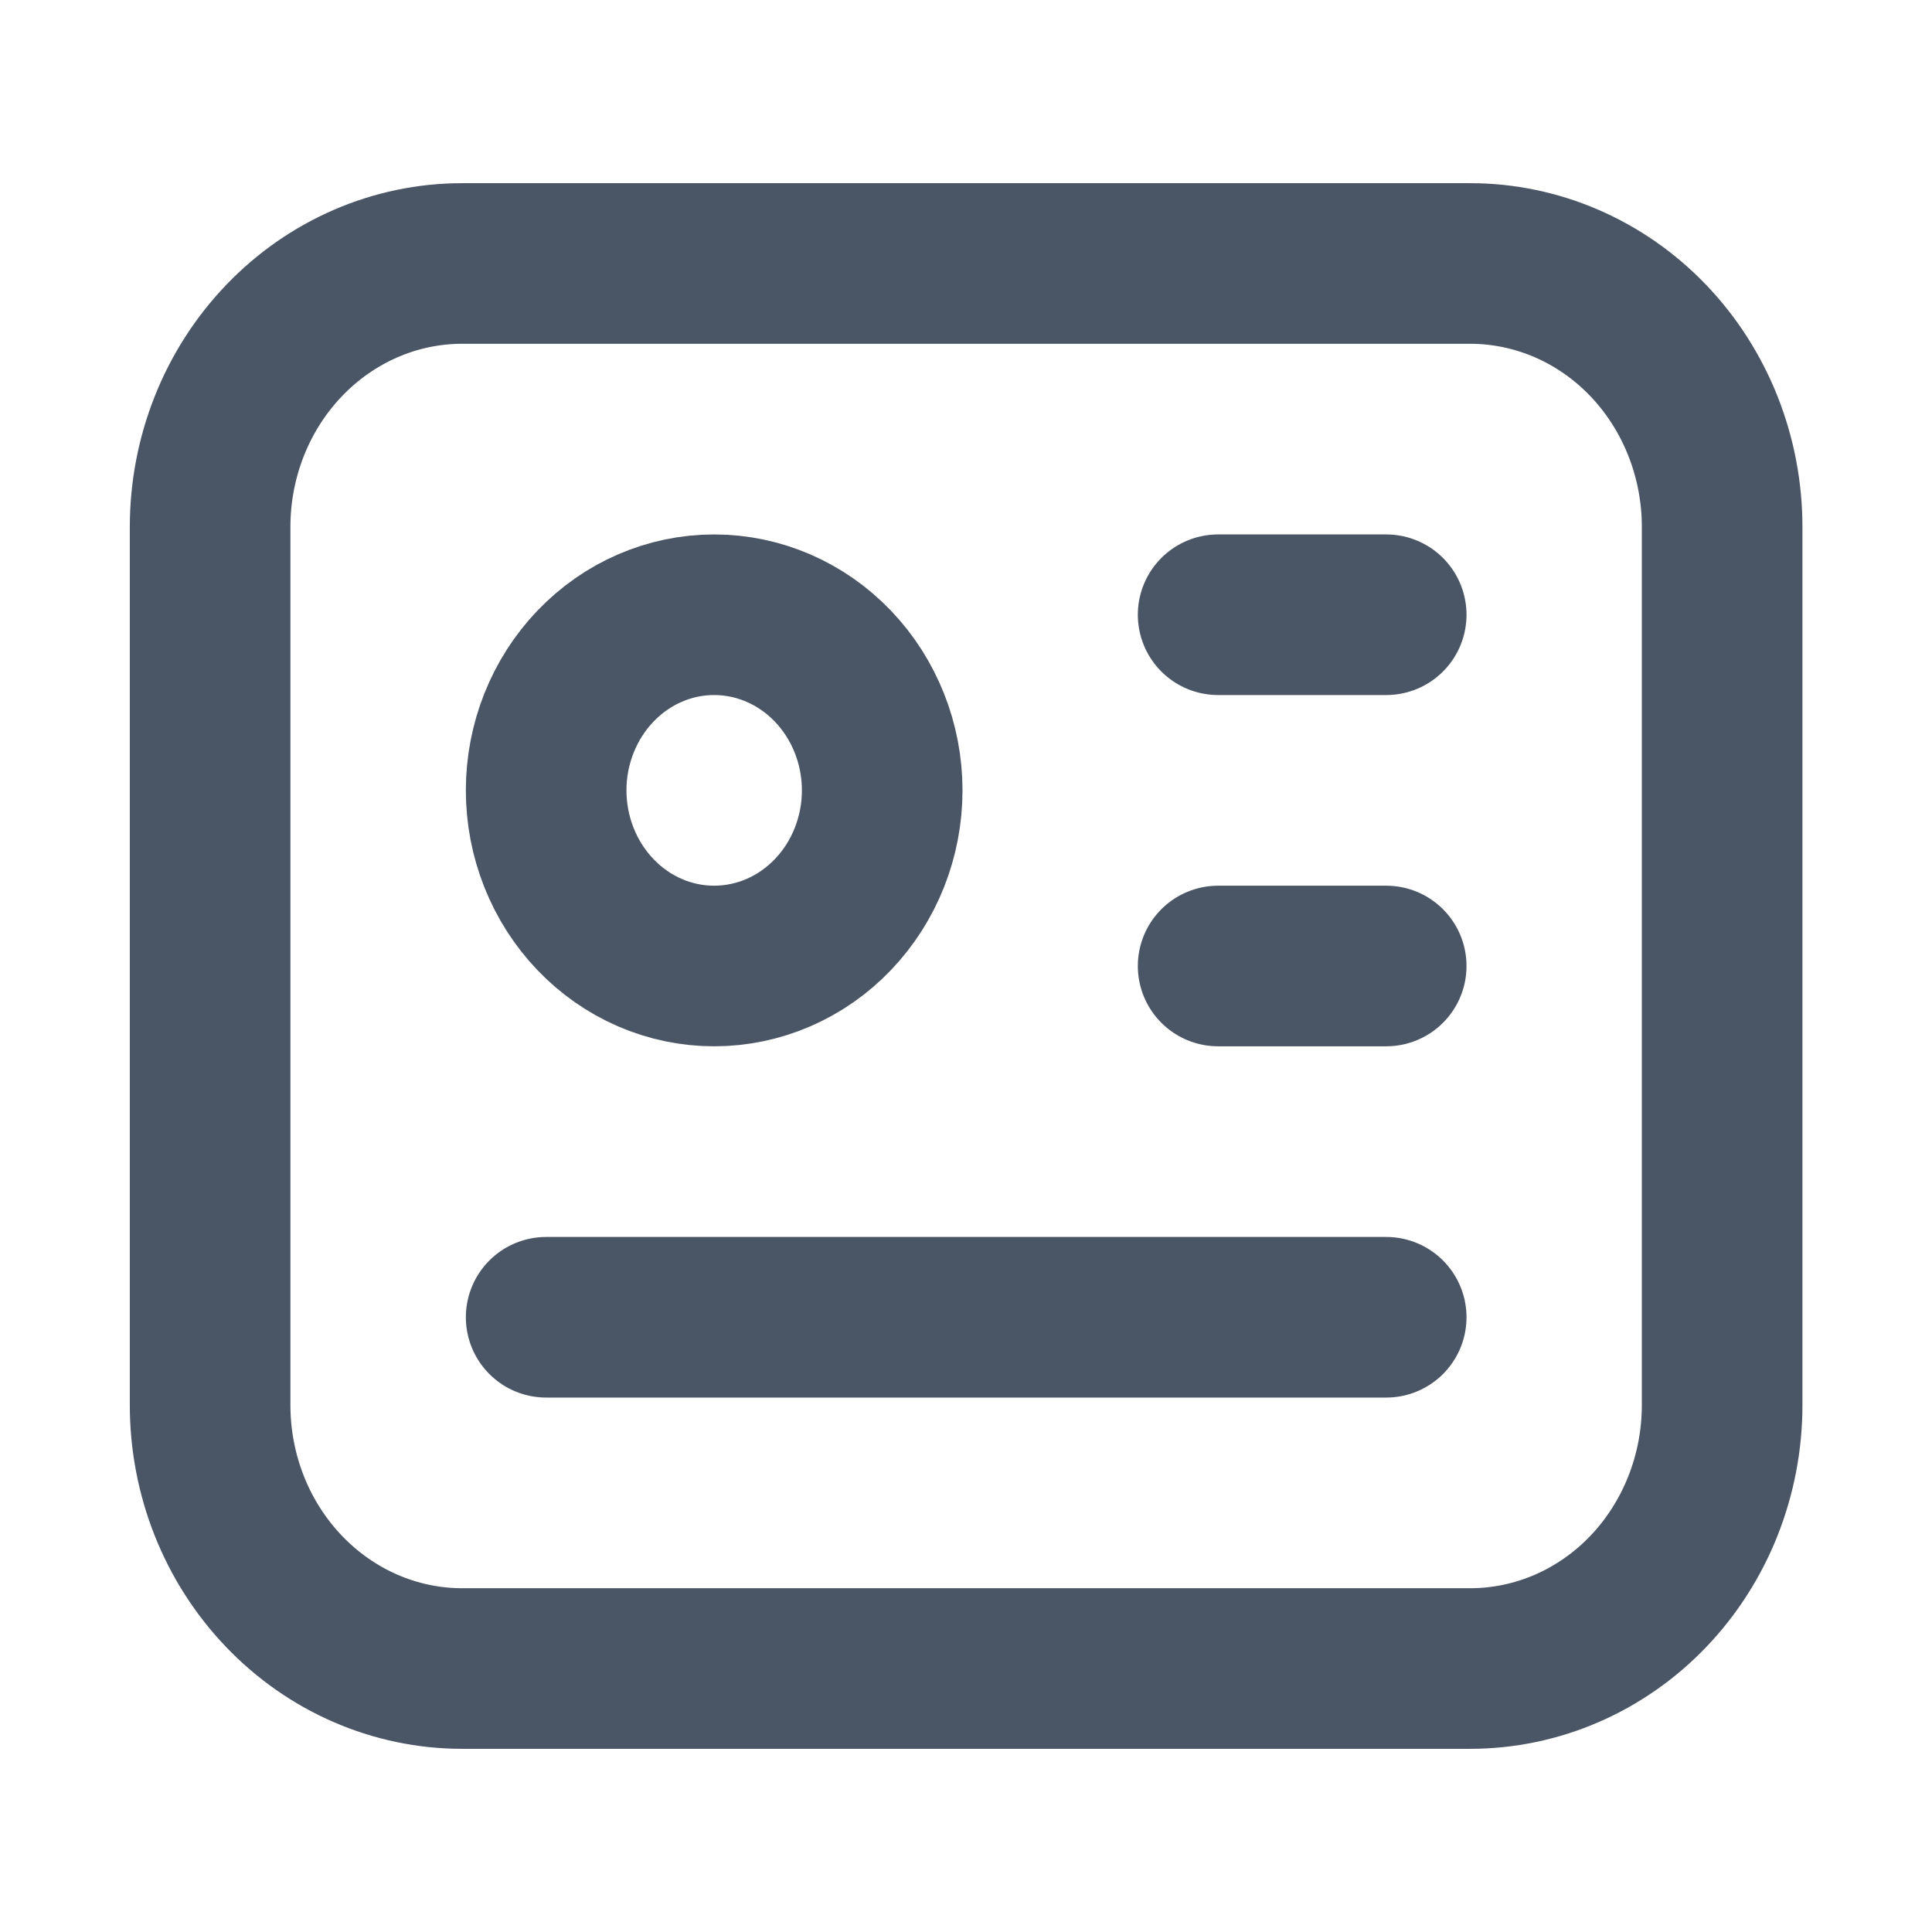 <svg preserveAspectRatio="none" width="100%" height="100%" overflow="visible" style="display: block;" viewBox="0 0 16 16" fill="none" xmlns="http://www.w3.org/2000/svg">
<g id="Id--Streamline-Tabler">
<path id="Vector" d="M1.74 4.364C1.74 3.785 1.96 3.23 2.352 2.821C2.743 2.412 3.274 2.182 3.827 2.182H12.175C12.729 2.182 13.26 2.412 13.651 2.821C14.042 3.23 14.262 3.785 14.262 4.364V11.636C14.262 12.215 14.042 12.77 13.651 13.179C13.26 13.588 12.729 13.818 12.175 13.818H3.827C3.274 13.818 2.743 13.588 2.352 13.179C1.96 12.77 1.74 12.215 1.74 11.636V4.364Z" stroke="#4A5565" stroke-width="1.33" stroke-linecap="round" stroke-linejoin="round"/>
<path id="Vector_2" d="M4.523 6.545C4.523 6.931 4.67 7.301 4.931 7.574C5.192 7.847 5.545 8 5.914 8C6.283 8 6.637 7.847 6.898 7.574C7.159 7.301 7.306 6.931 7.306 6.545C7.306 6.16 7.159 5.79 6.898 5.517C6.637 5.244 6.283 5.091 5.914 5.091C5.545 5.091 5.192 5.244 4.931 5.517C4.67 5.79 4.523 6.16 4.523 6.545Z" stroke="#4A5565" stroke-width="1.33" stroke-linecap="round" stroke-linejoin="round"/>
<path id="Vector_3" d="M10.088 5.091H11.48" stroke="#4A5565" stroke-width="1.33" stroke-linecap="round" stroke-linejoin="round"/>
<path id="Vector_4" d="M10.088 8H11.48" stroke="#4A5565" stroke-width="1.33" stroke-linecap="round" stroke-linejoin="round"/>
<path id="Vector_5" d="M4.523 10.909H11.48" stroke="#4A5565" stroke-width="1.33" stroke-linecap="round" stroke-linejoin="round"/>
</g>
</svg>
